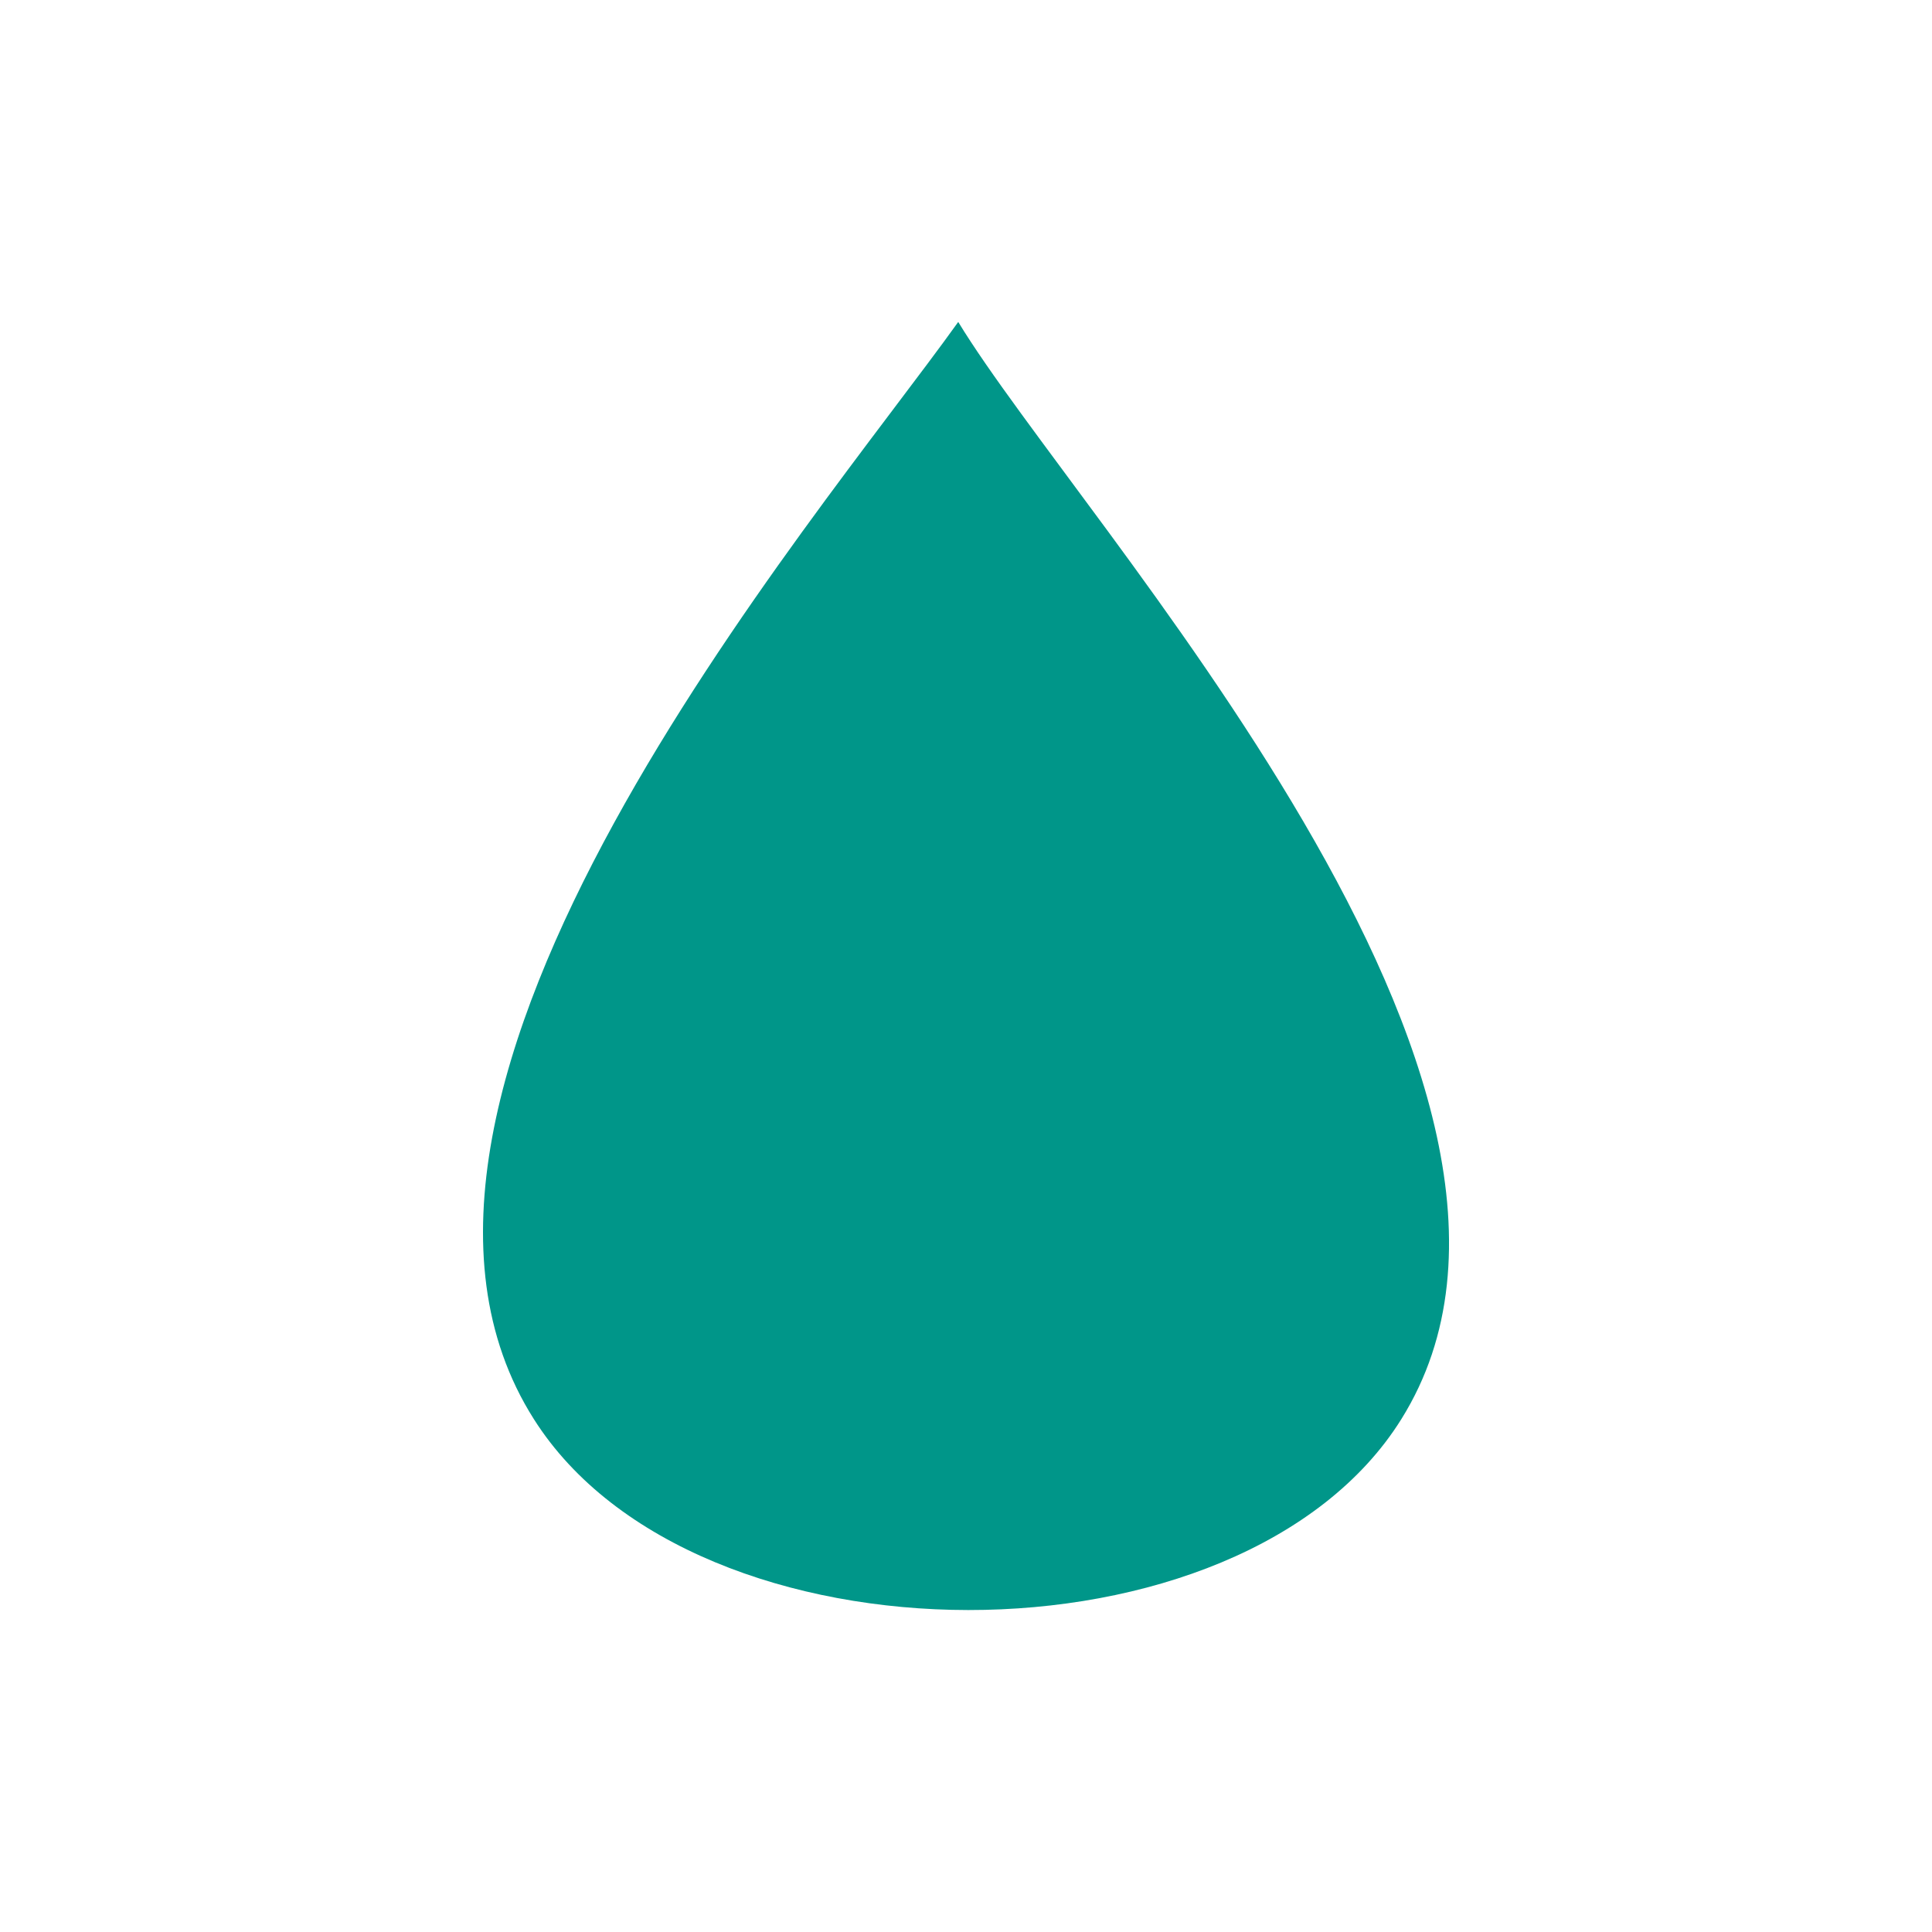 <svg viewBox="0 0 24 24" xmlns="http://www.w3.org/2000/svg">
 <path d="m11.903 4c-1.787 2.499-7.857 9.554-5.271 13.629 1.998 3.155 8.799 3.169 10.776 0 2.575-4.125-3.986-11.129-5.504-13.629" fill="#009689"/>
</svg>
